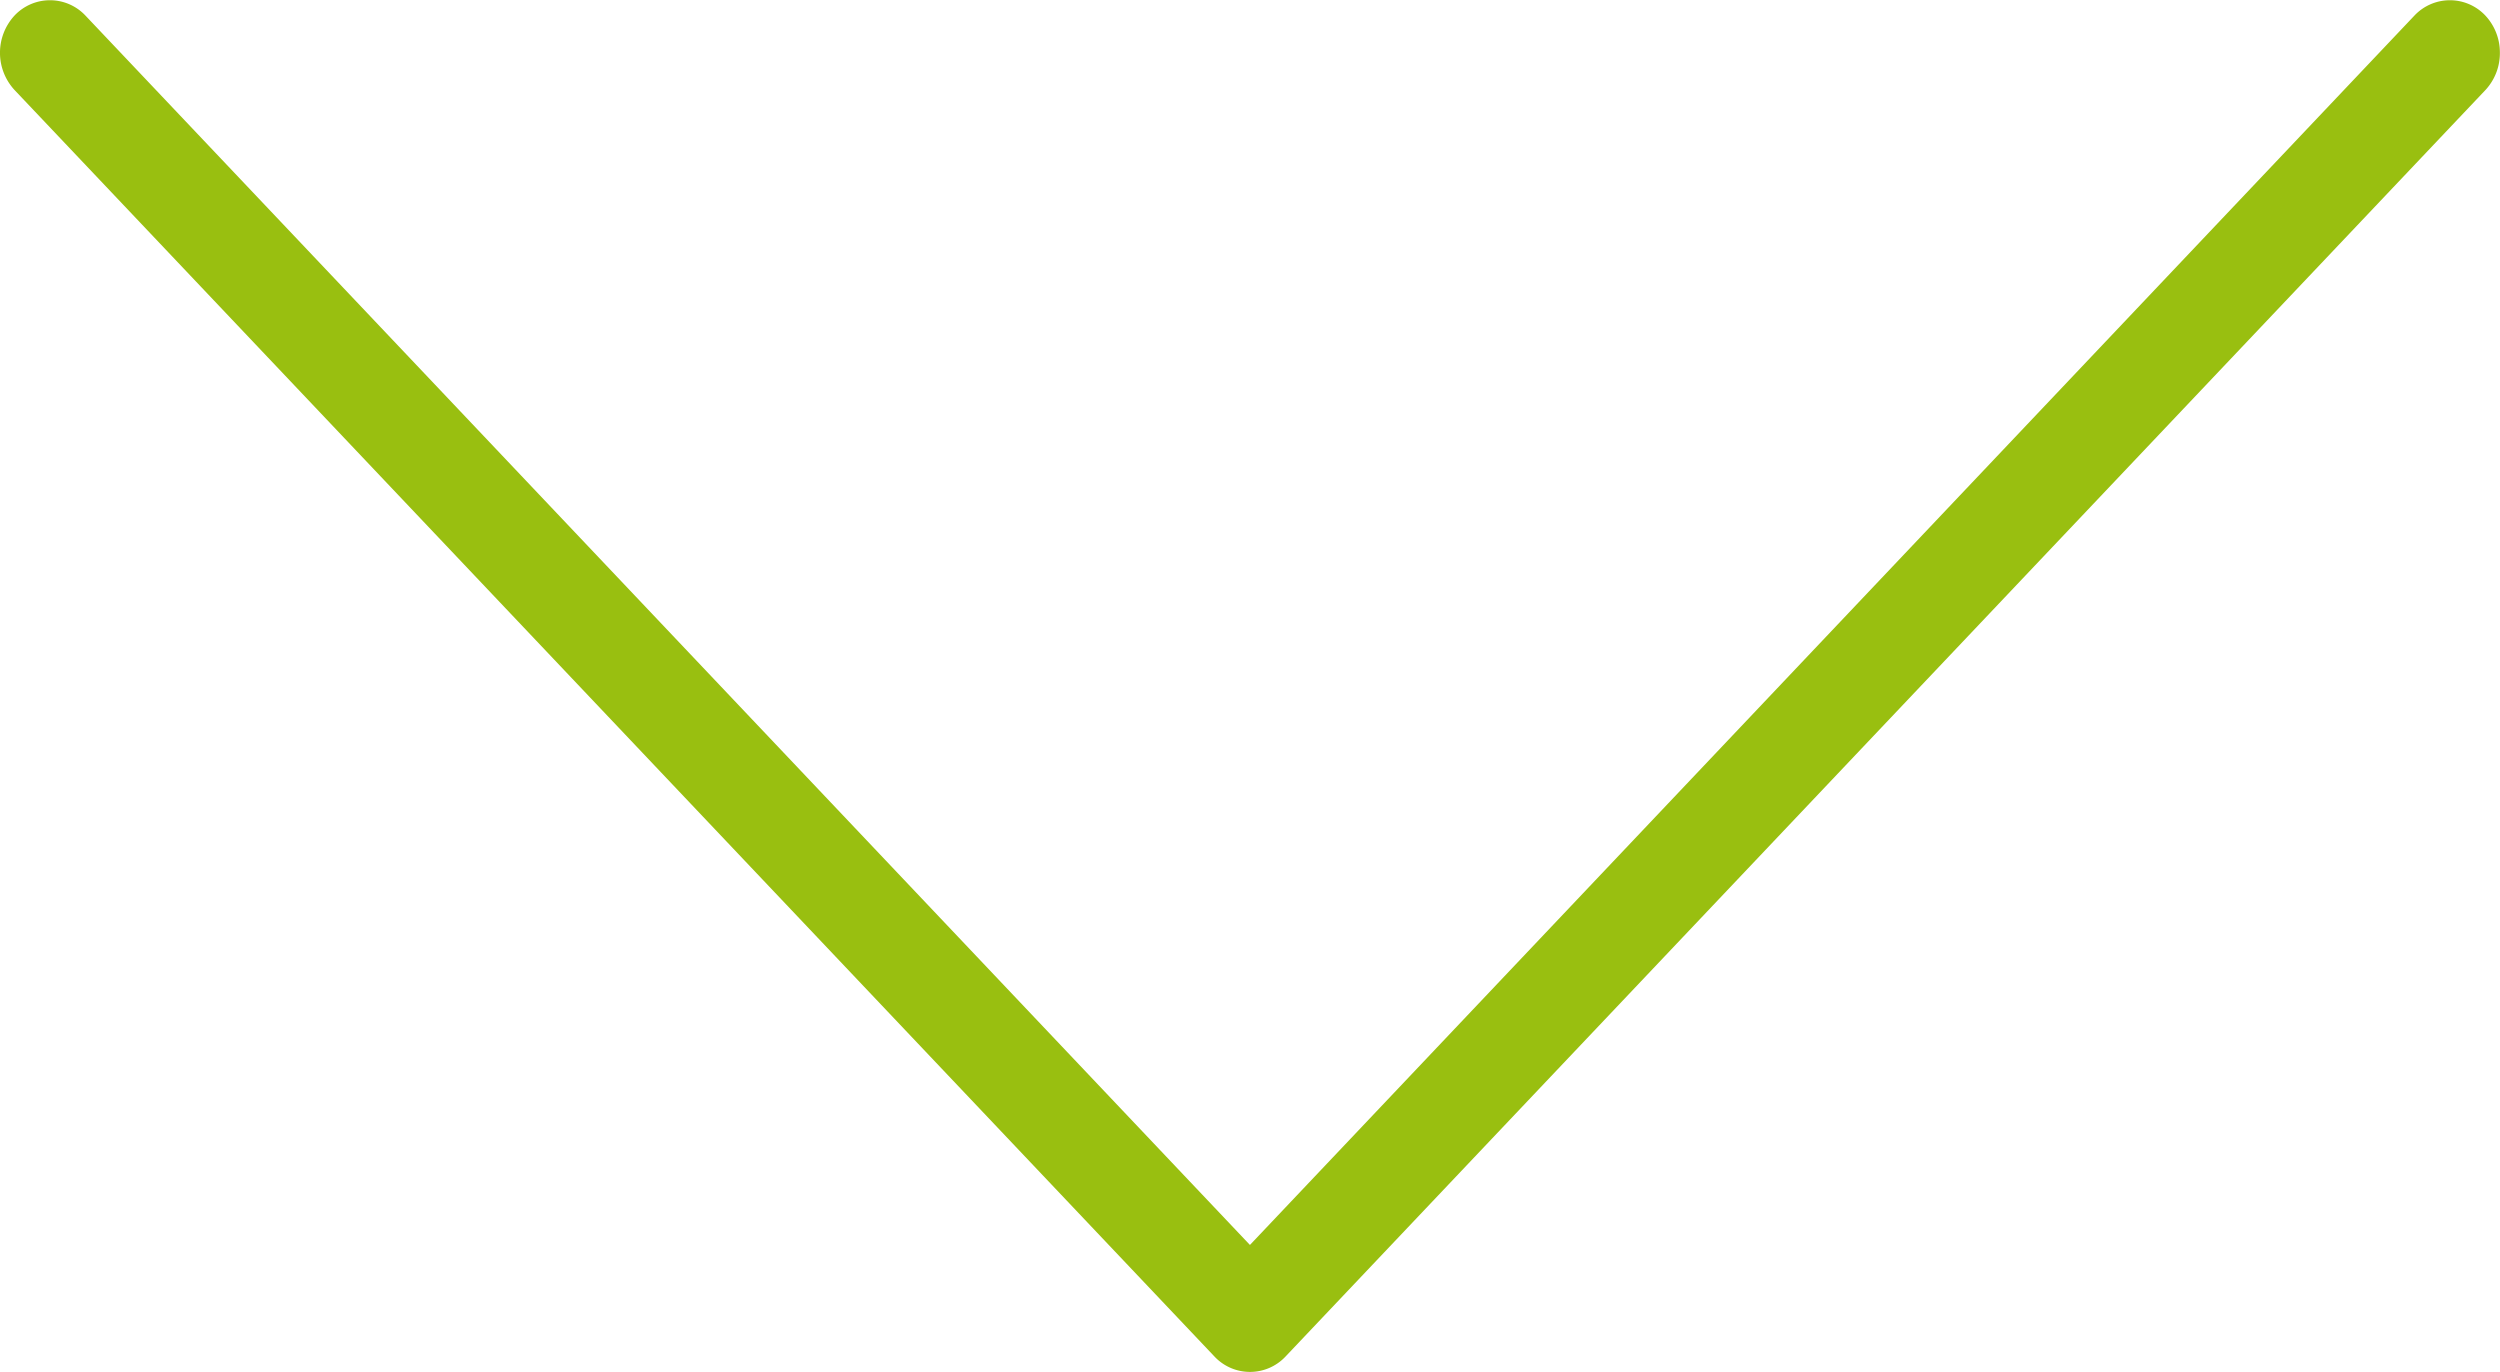 <svg xmlns="http://www.w3.org/2000/svg" width="20.537" height="11.272" viewBox="0 0 20.537 11.272">
  <g id="dropdown2" transform="translate(80.536 -168) rotate(90)">
    <g id="Group_11" data-name="Group 11" transform="translate(168 59.999)">
      <g id="Group_10" data-name="Group 10" transform="translate(0)">
        <path id="Path_22" data-name="Path 22" d="M170.434,50a.445.445,0,0,0-.307.12.4.4,0,0,0,0,.581l10.1,9.567-10.1,9.567a.4.4,0,0,0,0,.581.451.451,0,0,0,.613,0l10.405-9.858a.4.4,0,0,0,0-.581L170.74,50.119A.445.445,0,0,0,170.434,50Z" transform="translate(-170 -49.999)" fill="#99bf10"/>
      </g>
    </g>
  </g>
</svg>

